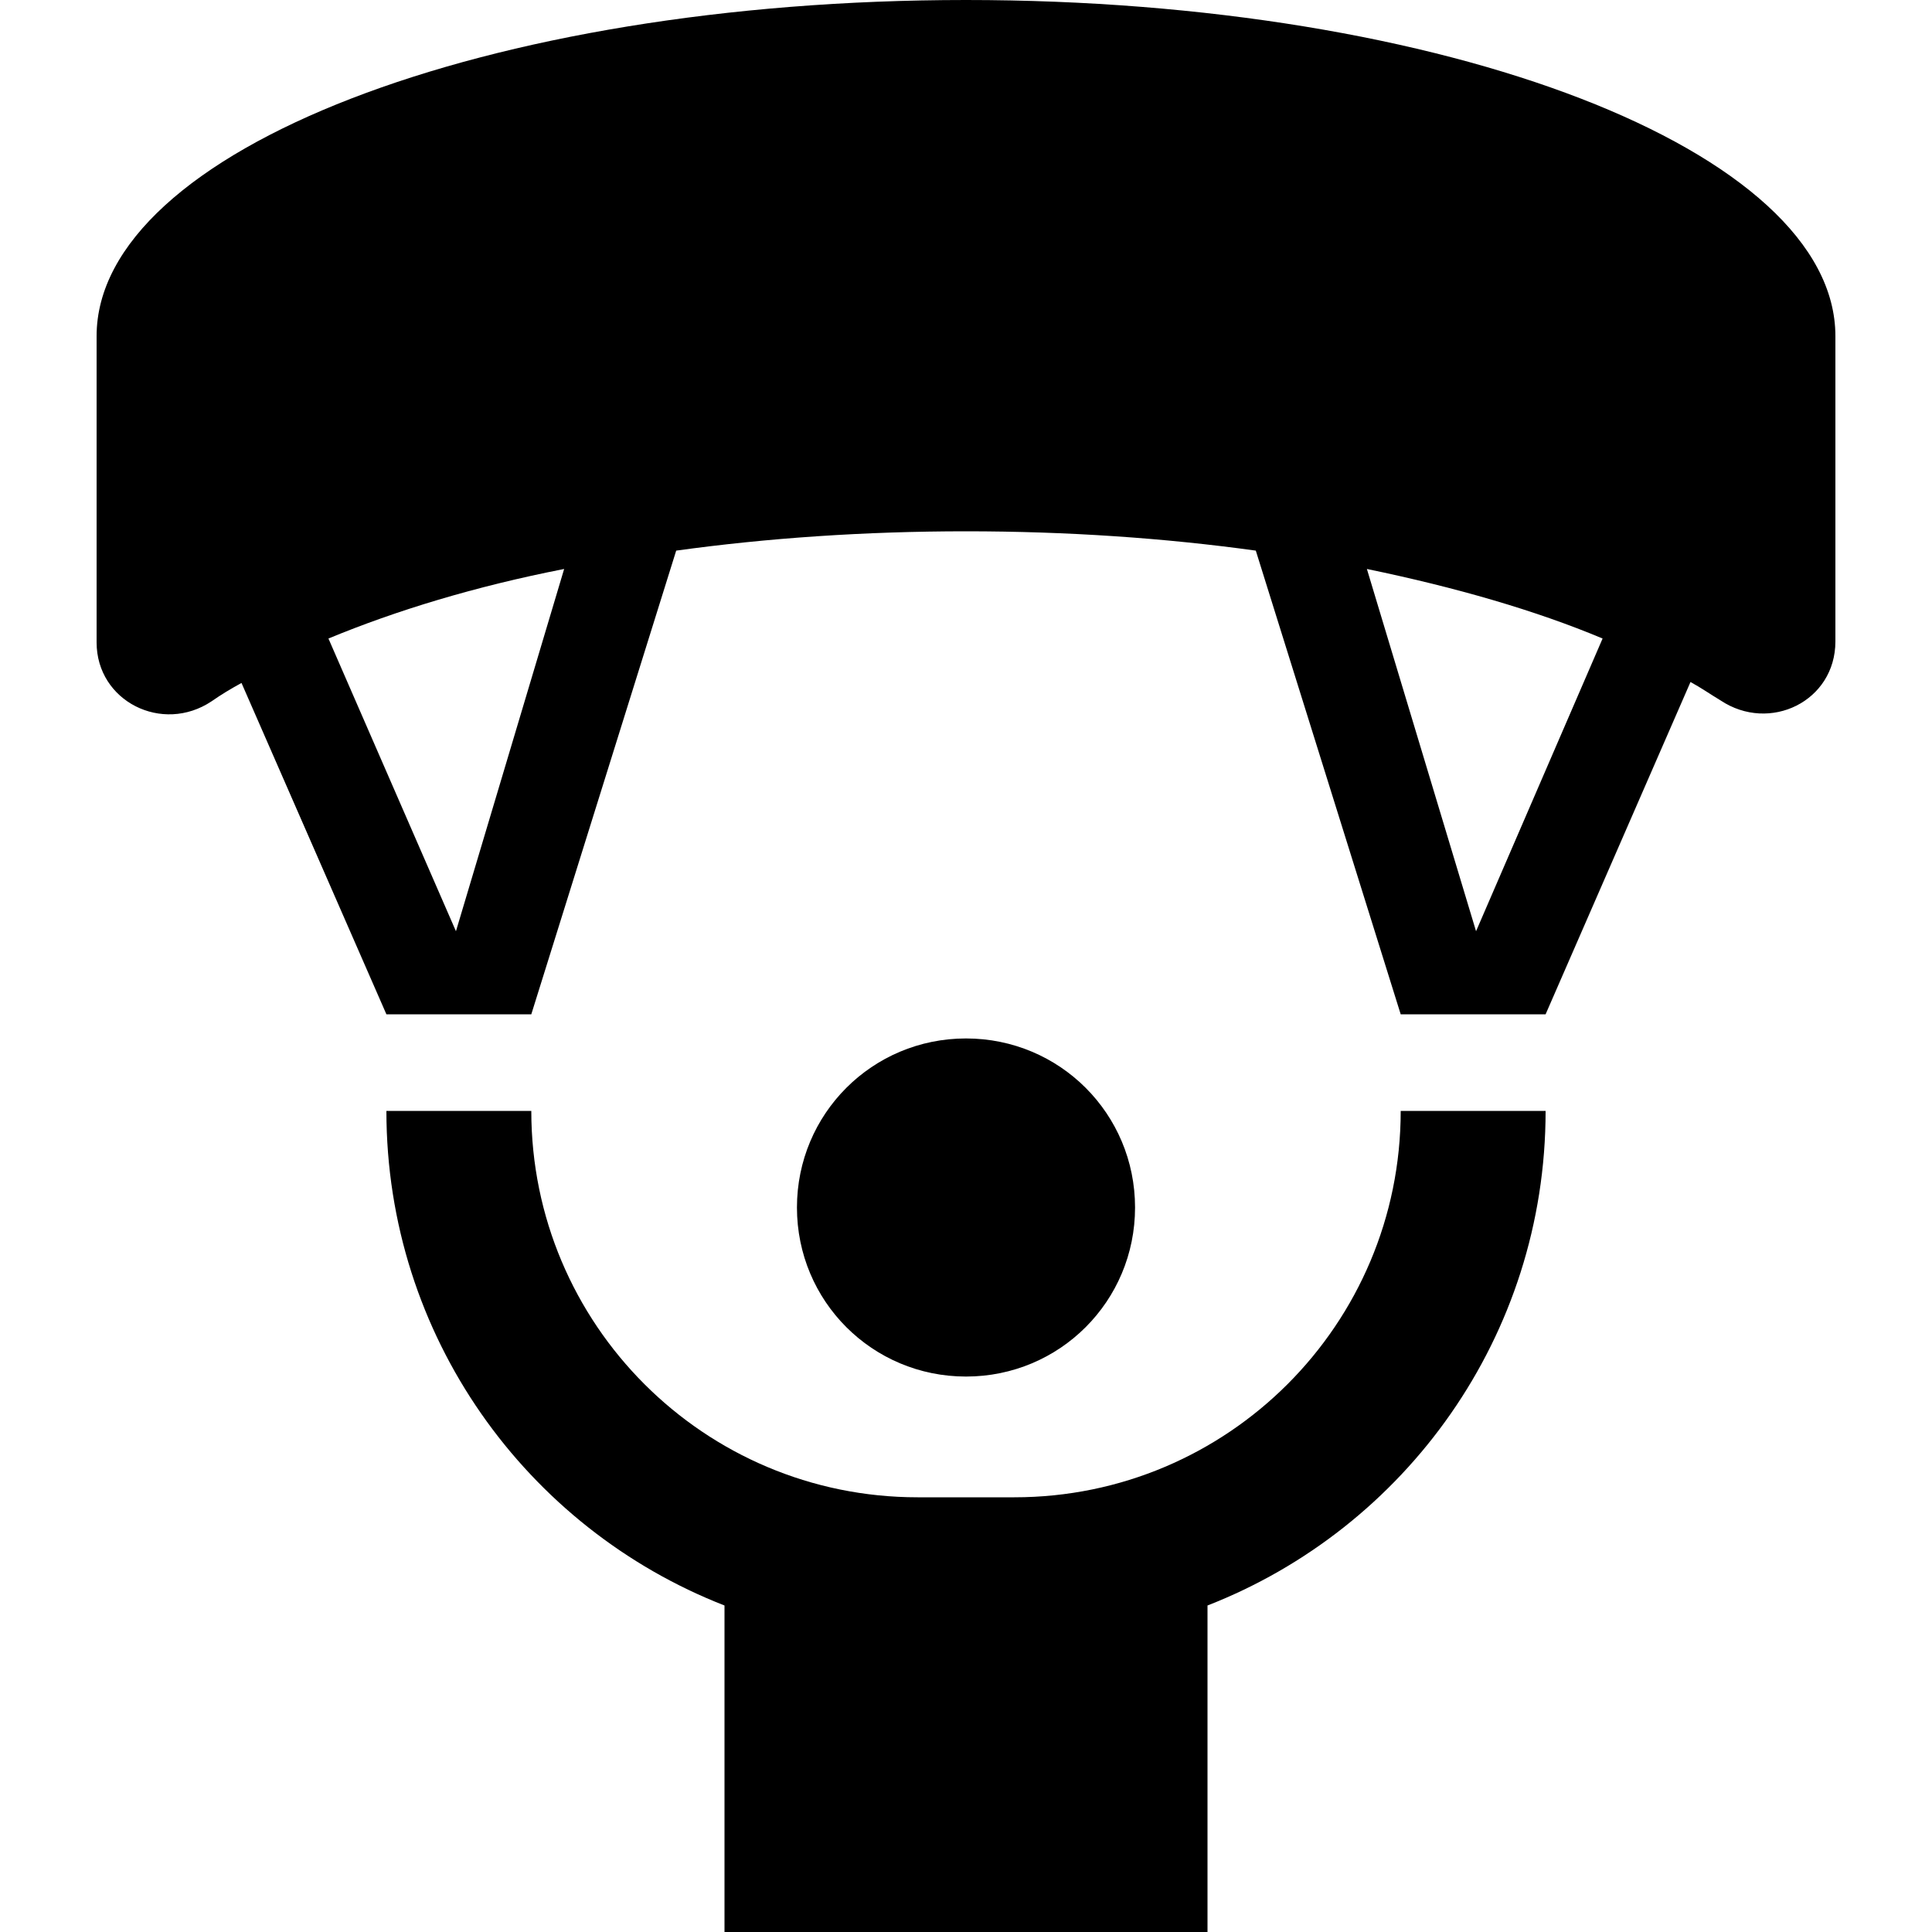 <svg xmlns="http://www.w3.org/2000/svg" enable-background="new 0 0 20 20" height="20" viewBox="0 0 20 20" width="20"><rect fill="none" height="20" width="20" y="0"/><g><path d="M8.25,12.5c0-0.97,0.78-1.75,1.75-1.75s1.75,0.78,1.75,1.75s-0.78,1.75-1.75,1.75S8.25,13.47,8.25,12.5z M12.5,20v-3.38 c2.05-0.8,3.5-2.79,3.5-5.12h-1.5c0,2.21-1.79,4-4,4h-1c-2.21,0-4-1.79-4-4H4c0,2.33,1.45,4.32,3.5,5.12V20H12.5z M10,0 C5.03,0,1,1.56,1,3.48v3.17c0,0.61,0.68,0.95,1.19,0.61c0.1-0.07,0.2-0.13,0.31-0.19L4,10.5h1.5L7,5.7c0.94-0.13,1.95-0.2,3-0.2 s2.06,0.07,3,0.2l1.5,4.8H16l1.5-3.44c0.11,0.06,0.21,0.13,0.31,0.19C18.32,7.59,19,7.26,19,6.64V3.48C19,1.56,14.97,0,10,0z M4.72,9.64L3.4,6.61c0.7-0.29,1.52-0.54,2.44-0.72L4.72,9.64z M15.28,9.64l-1.13-3.75c0.92,0.19,1.75,0.43,2.44,0.72L15.28,9.64z"/></g></svg>